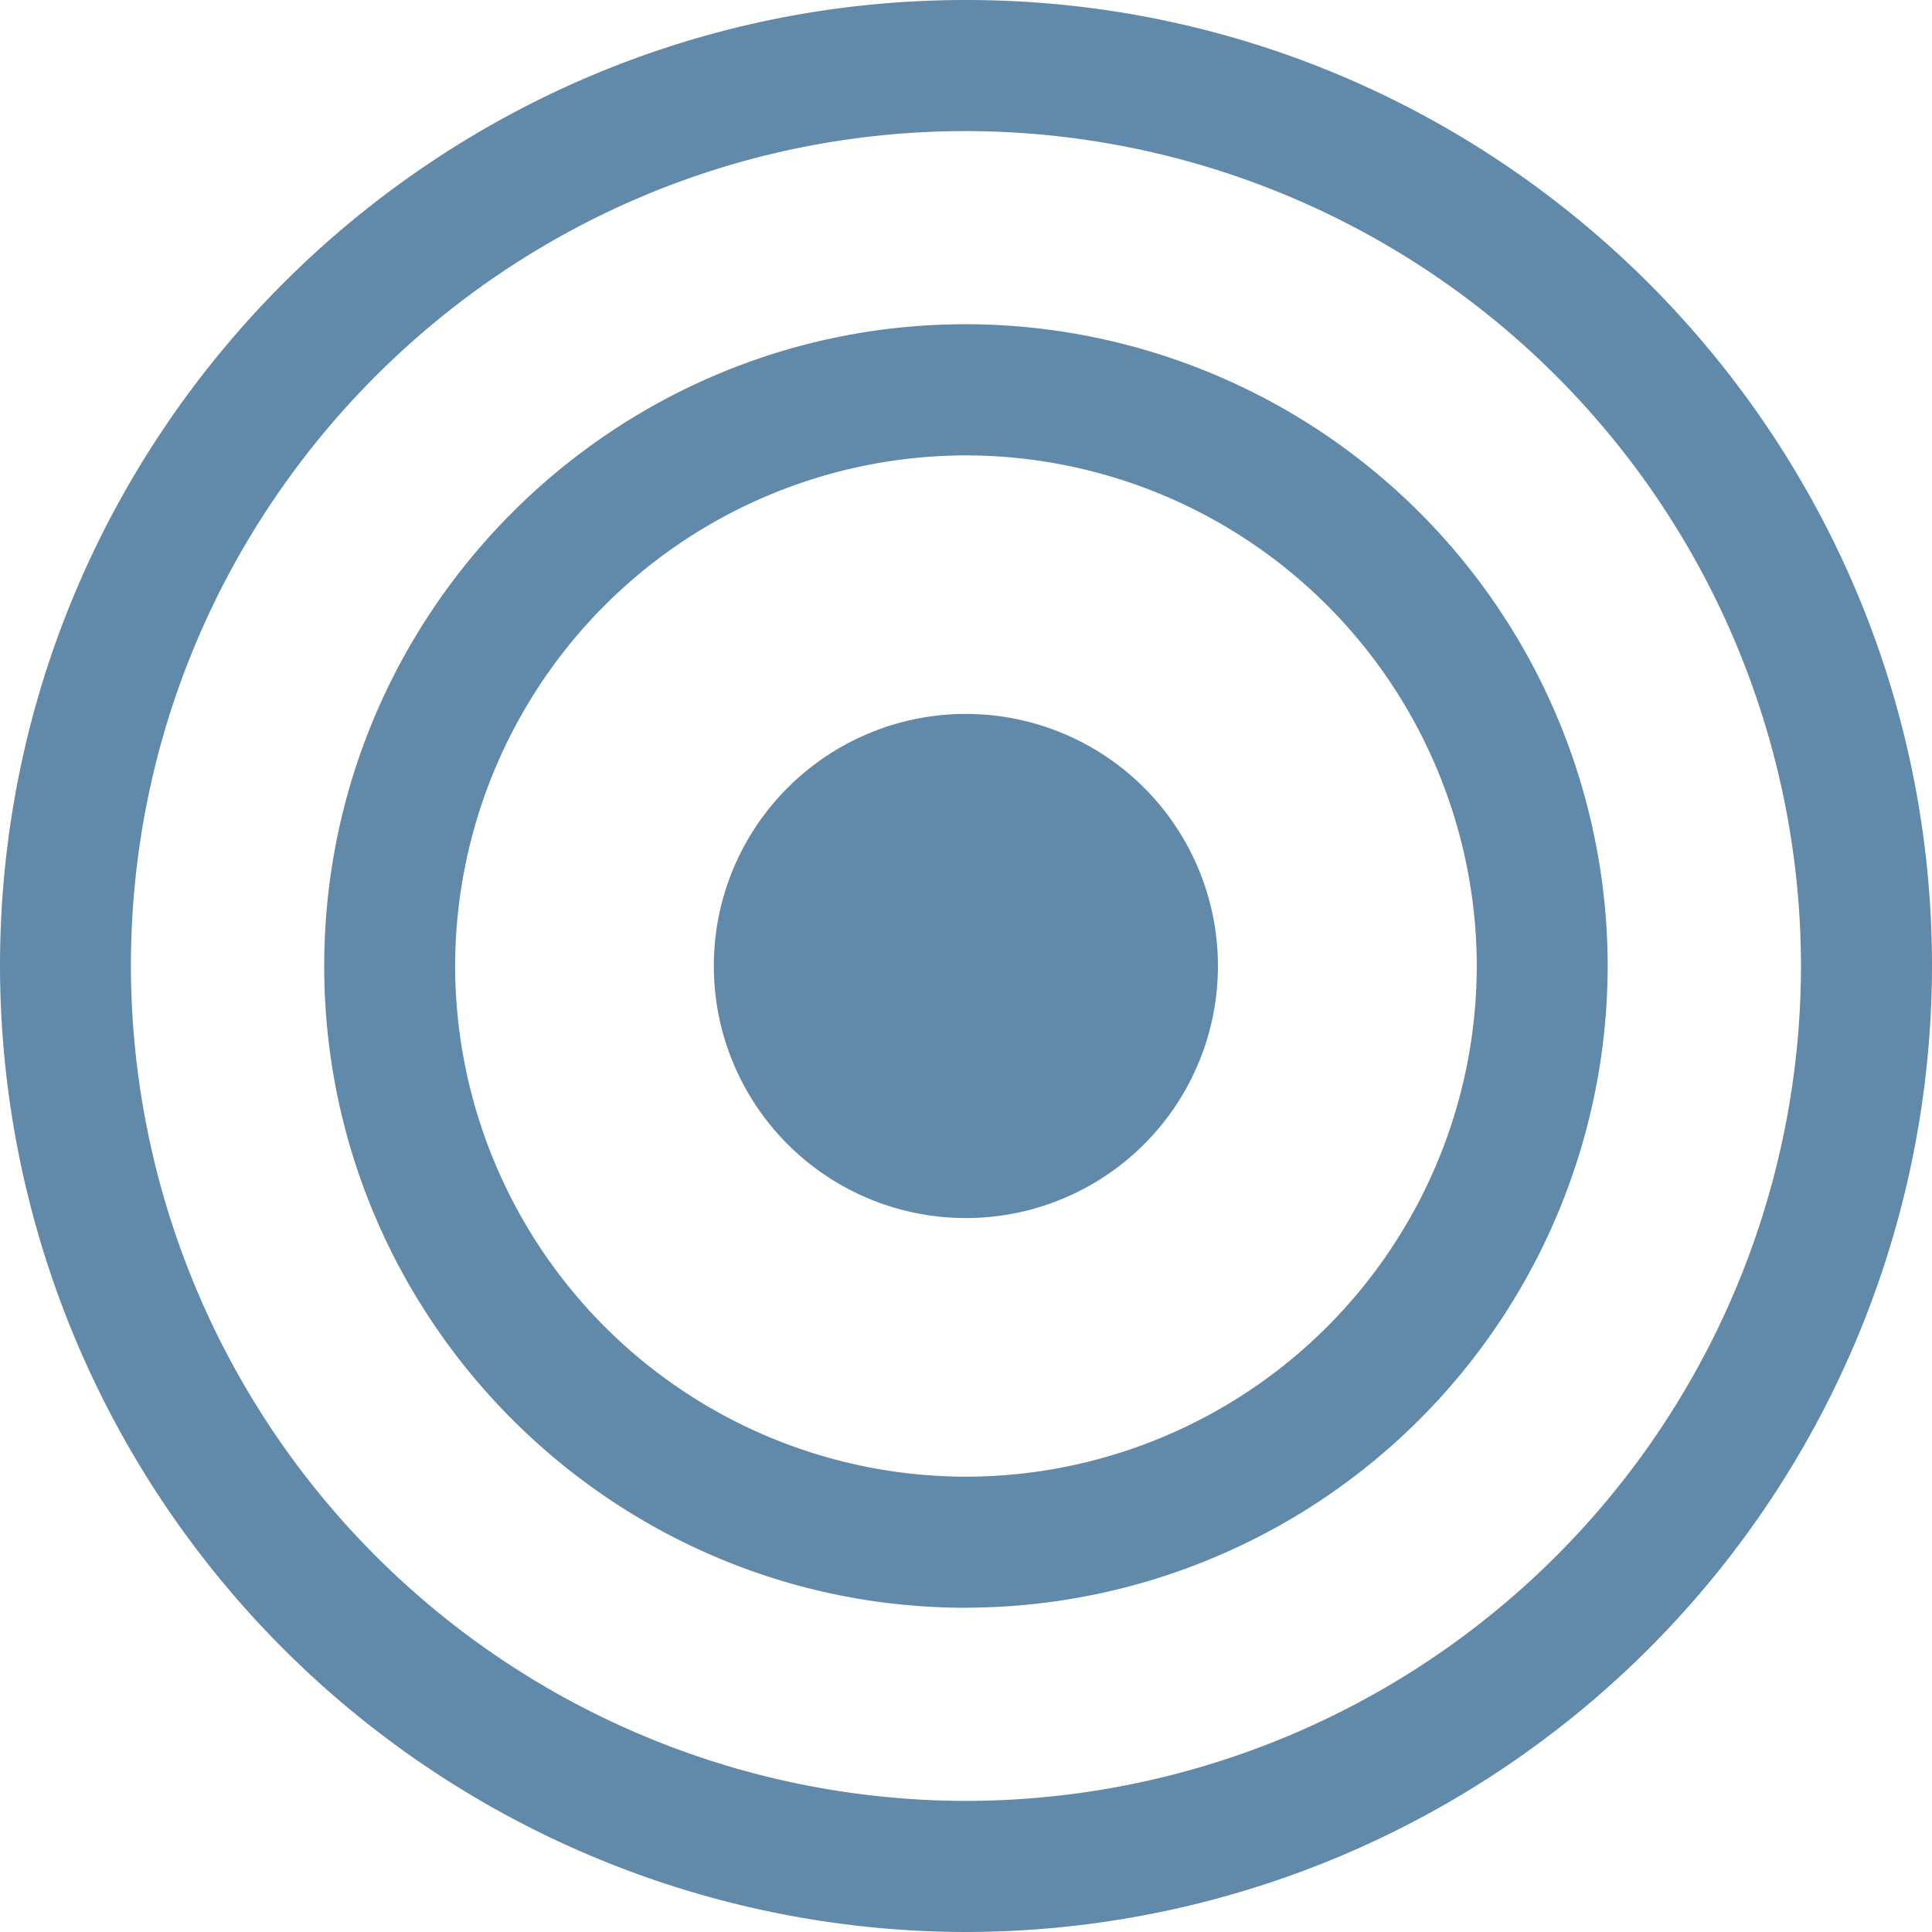 <svg xmlns="http://www.w3.org/2000/svg" width="21.768" height="21.768" viewBox="1022 700.571 21.768 21.768"><g data-name="Group 646"><path d="M1022 711.455a10.897 10.897 0 0 0 10.884 10.884 10.897 10.897 0 0 0 10.884-10.884c0-6-4.882-10.884-10.884-10.884-6.002 0-10.884 4.884-10.884 10.884Zm10.884-9.407c-5.187 0-9.409 4.22-9.409 9.407a9.419 9.419 0 0 0 9.41 9.407 9.418 9.418 0 0 0 9.407-9.407 9.418 9.418 0 0 0-9.408-9.407Z" fill="#6189a9" fill-rule="evenodd" data-name="Path 976"/><path d="M1032.884 718.686c-3.988 0-7.231-3.245-7.231-7.23 0-3.988 3.243-7.232 7.231-7.232a7.24 7.24 0 0 1 7.23 7.231 7.24 7.24 0 0 1-7.23 7.23Zm0-12.984a5.762 5.762 0 0 0-5.756 5.753 5.762 5.762 0 0 0 5.756 5.754 5.762 5.762 0 0 0 5.755-5.754 5.762 5.762 0 0 0-5.755-5.753Z" fill="#6189a9" fill-rule="evenodd" data-name="Path 977"/><path d="M1030.043 711.405a2.84 2.84 0 1 1 0 .1" fill="#6189a9" fill-rule="evenodd" data-name="Ellipse 4"/></g></svg>